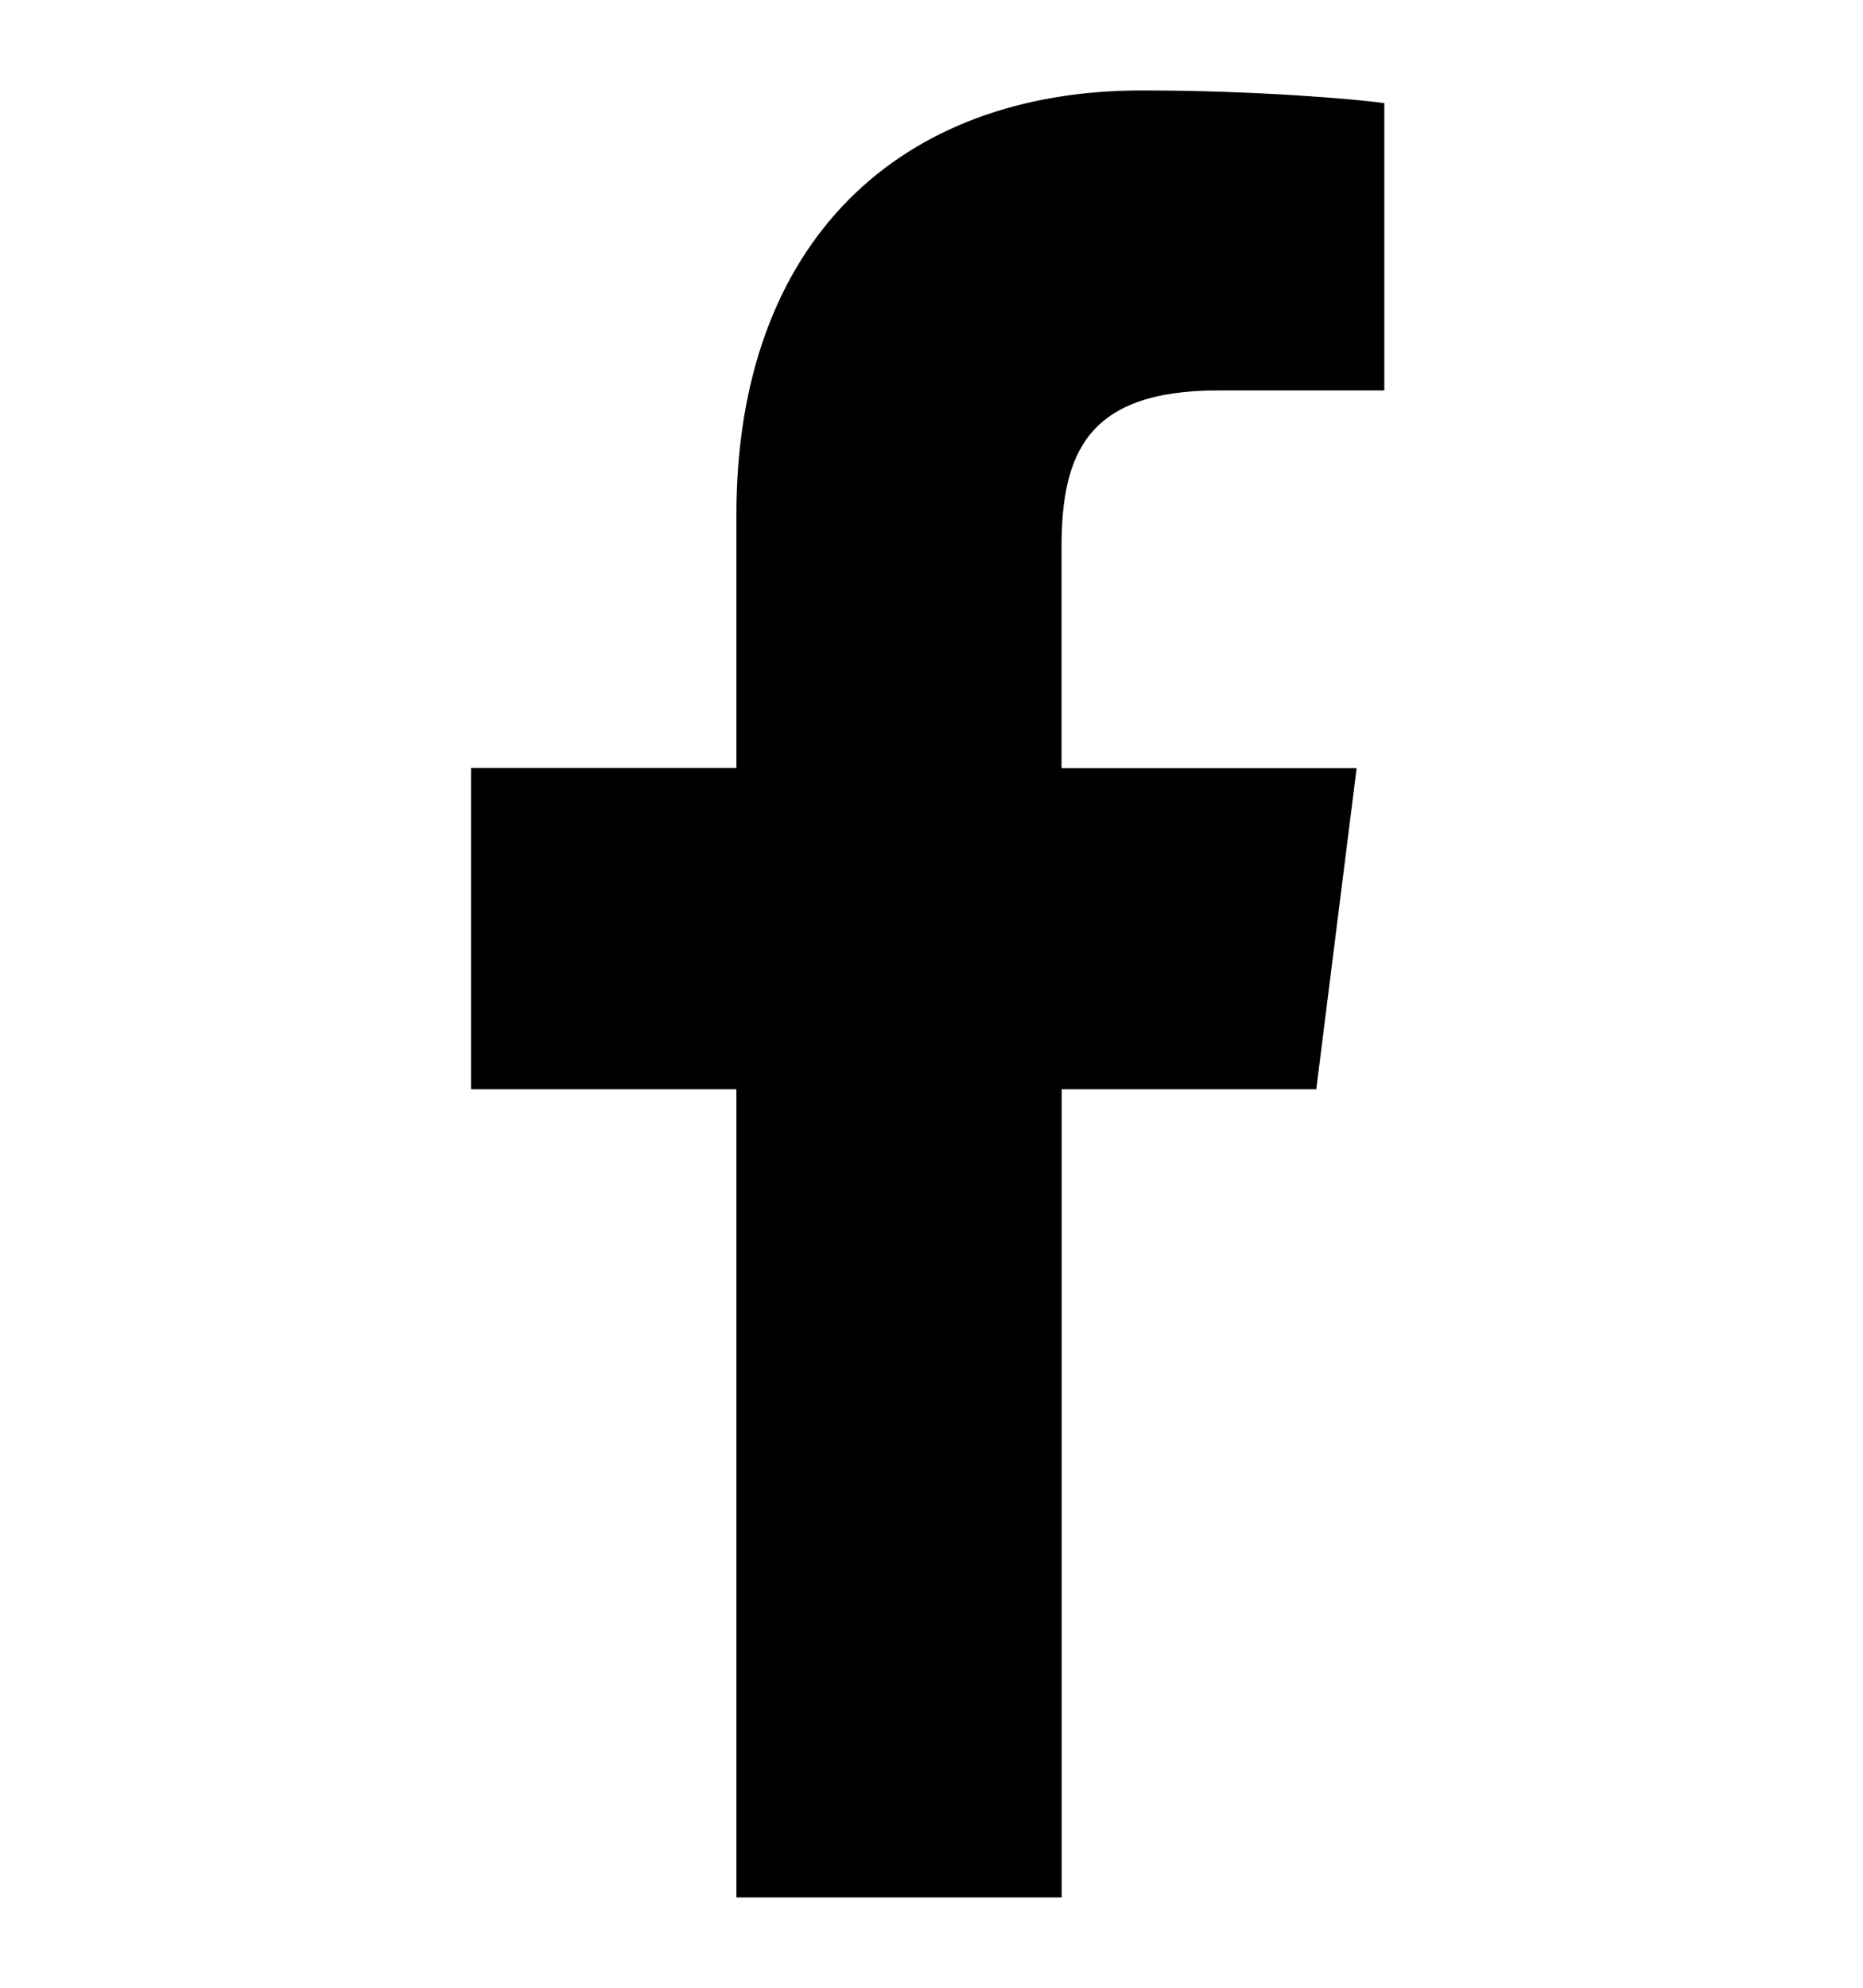 <svg width="15" height="16" viewBox="0 0 15 16" fill="none" xmlns="http://www.w3.org/2000/svg">
    <g clip-path="url(#clip0_381_21783)">
        <path d="M9.804 3.143H11.146V0.83C10.915 0.798 10.118 0.728 9.191 0.728C7.255 0.728 5.929 1.932 5.929 4.145V6.182H3.793V8.768H5.929V15.273H8.548V8.768H10.598L10.923 6.183H8.547V4.401C8.548 3.654 8.751 3.143 9.804 3.143Z"
              fill="#000"/>
    </g>
    <defs>
        <clipPath id="clip0_381_21783">
            <rect width="14.706" height="14.546" fill="white" transform="translate(0 0.728)"/>
        </clipPath>
    </defs>
</svg>
